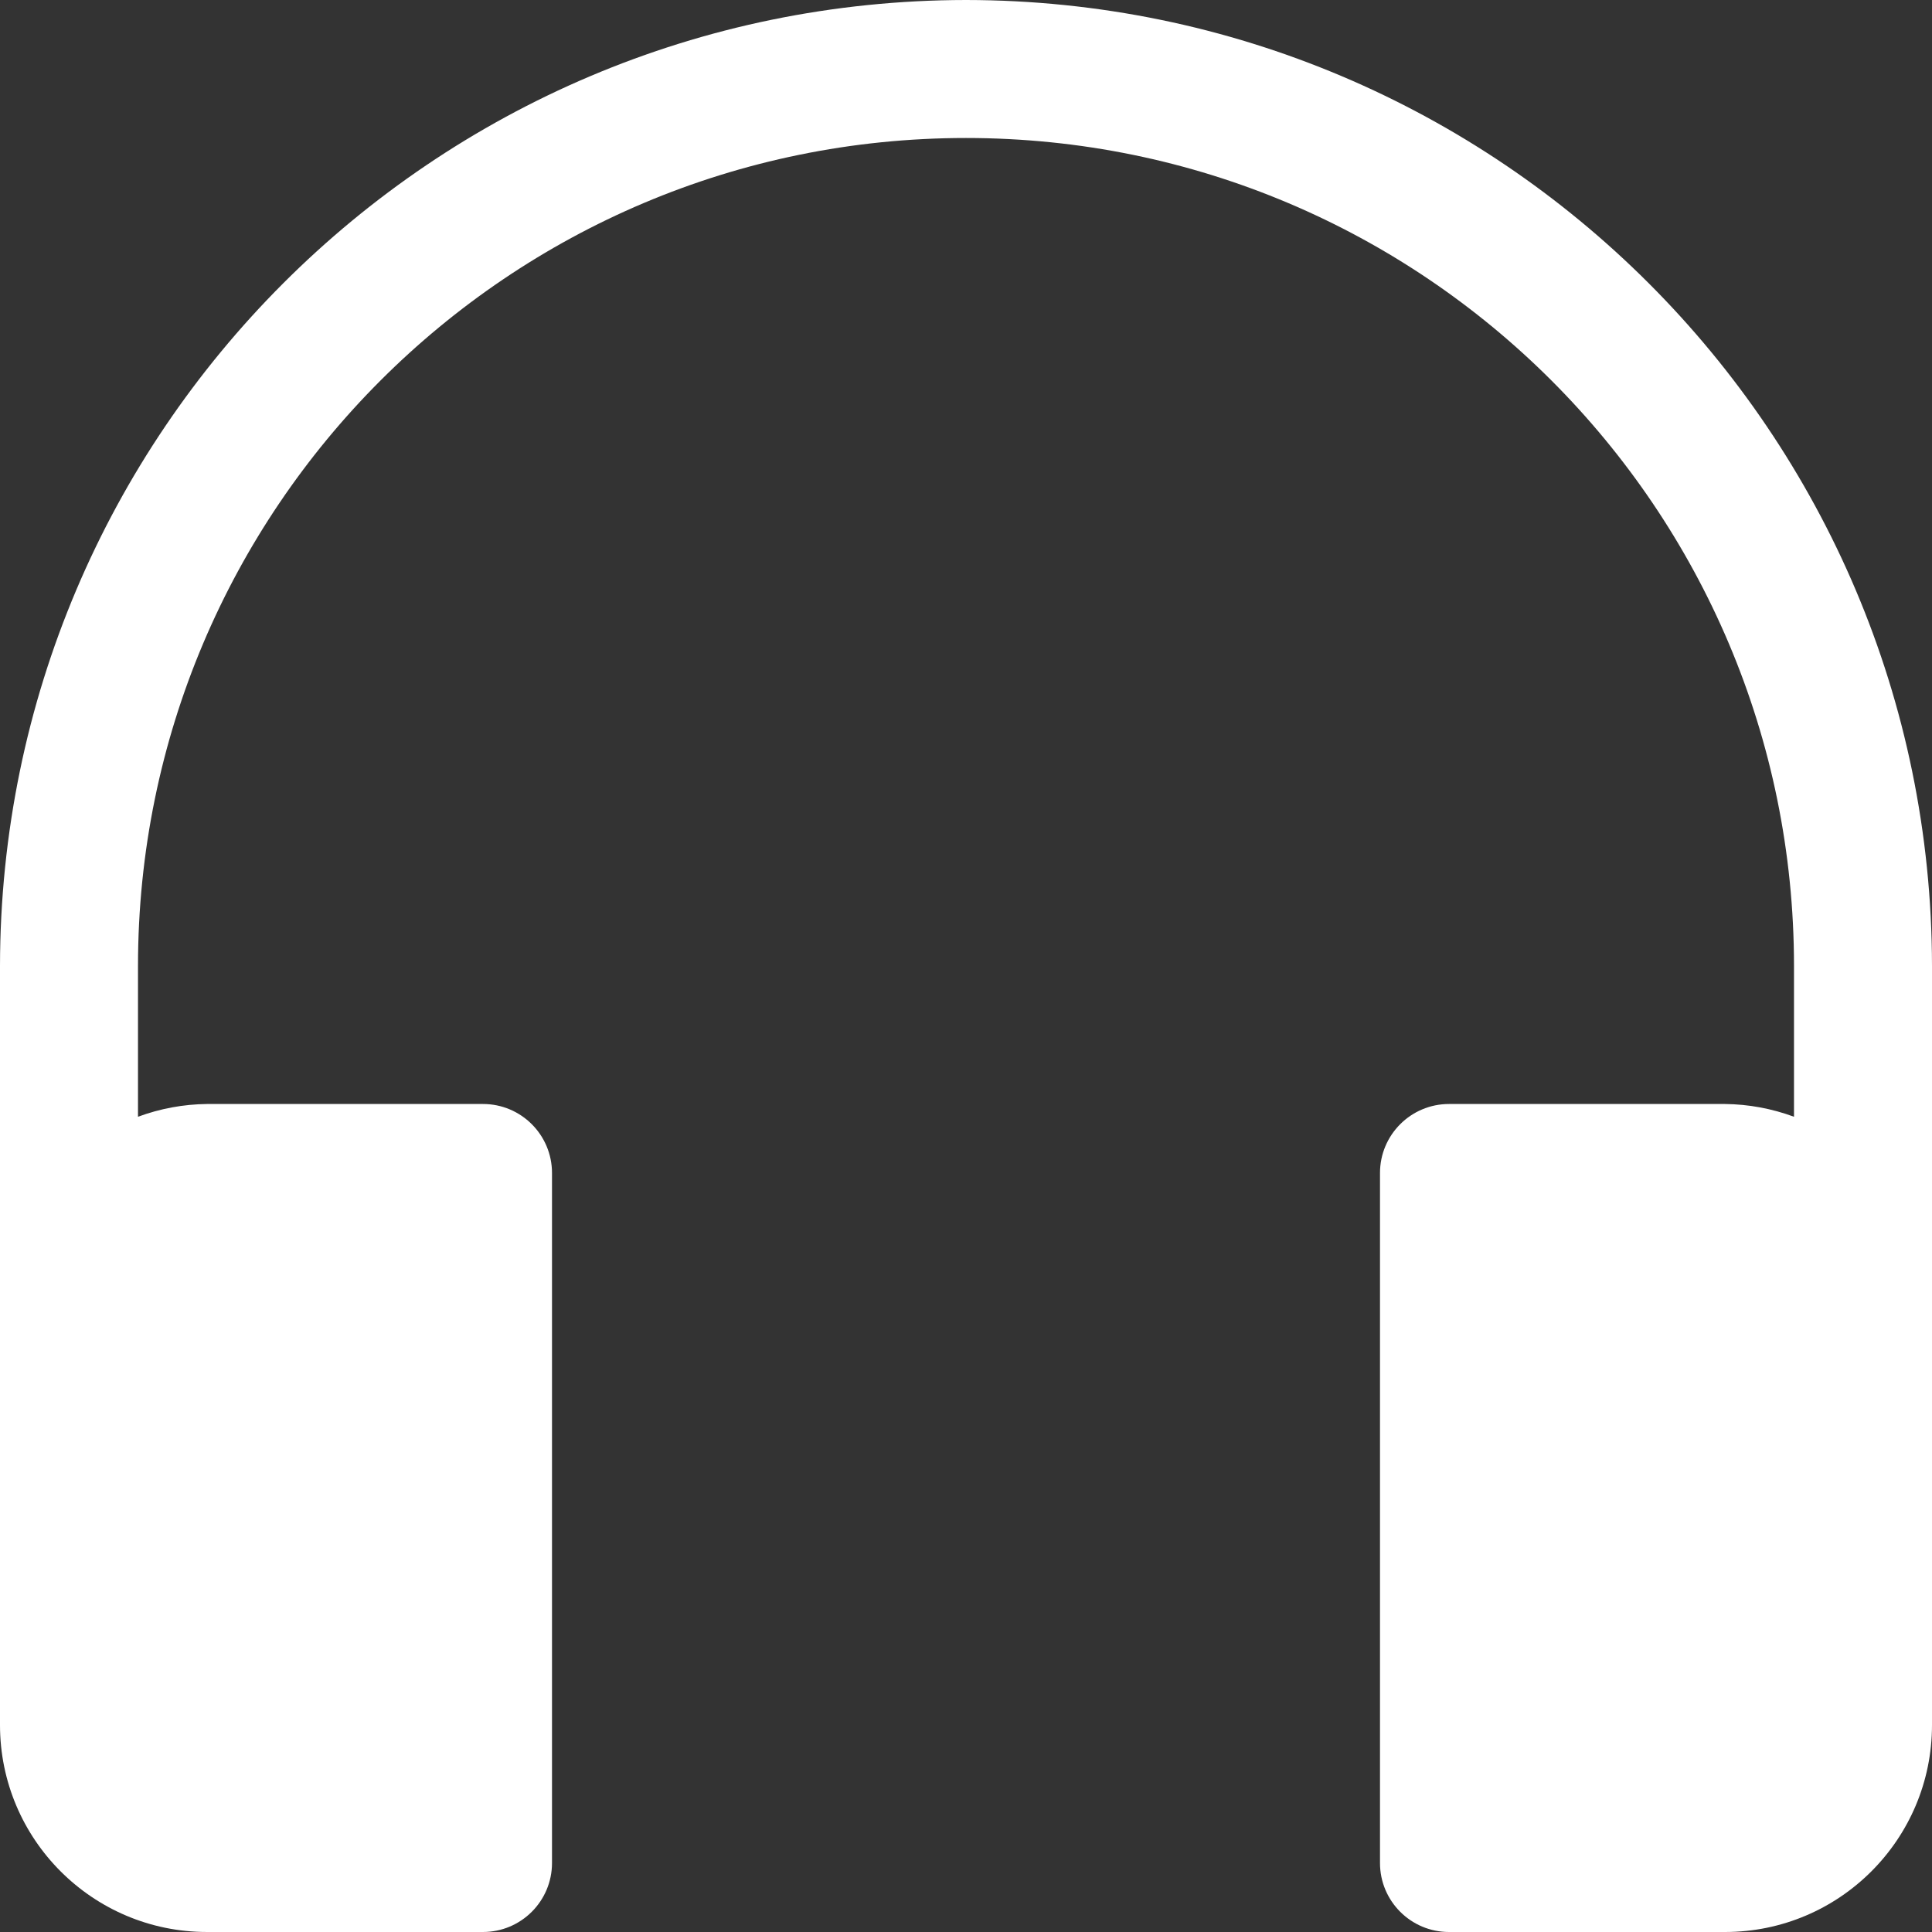 <?xml version="1.0"?>
<svg xmlns="http://www.w3.org/2000/svg" xmlns:xlink="http://www.w3.org/1999/xlink" version="1.1" id="Capa_1" x="0px" y="0px" viewBox="0 0 477.867 477.867" style="enable-background:new 0 0 477.867 477.867;" xml:space="preserve" width="512px" height="512px" class=""><rect x="0" y="0" width="477.867" height="477.867" fill="#333333" stroke="none"/><g><g>
	<g>
		<path d="M238.933,0C107.036,0.151,0.151,107.036,0,238.933v187.733c0,28.277,22.923,51.2,51.2,51.2h68.267    c9.426,0,17.067-7.641,17.067-17.067V290.133c0-9.426-7.641-17.067-17.067-17.067H51.2c-5.828,0.062-11.602,1.13-17.067,3.157    v-37.291c0-113.108,91.692-204.8,204.8-204.8s204.8,91.692,204.8,204.8v37.291c-5.465-2.027-11.239-3.095-17.067-3.157H358.4    c-9.426,0-17.067,7.641-17.067,17.067V460.8c0,9.426,7.641,17.067,17.067,17.067h68.267c28.277,0,51.2-22.923,51.2-51.2V238.933    C477.716,107.036,370.83,0.151,238.933,0z" data-original="#000000" class="active-path" data-old_color="#000000" fill="#FFFFFF"/>
	</g>
</g></g> </svg>
